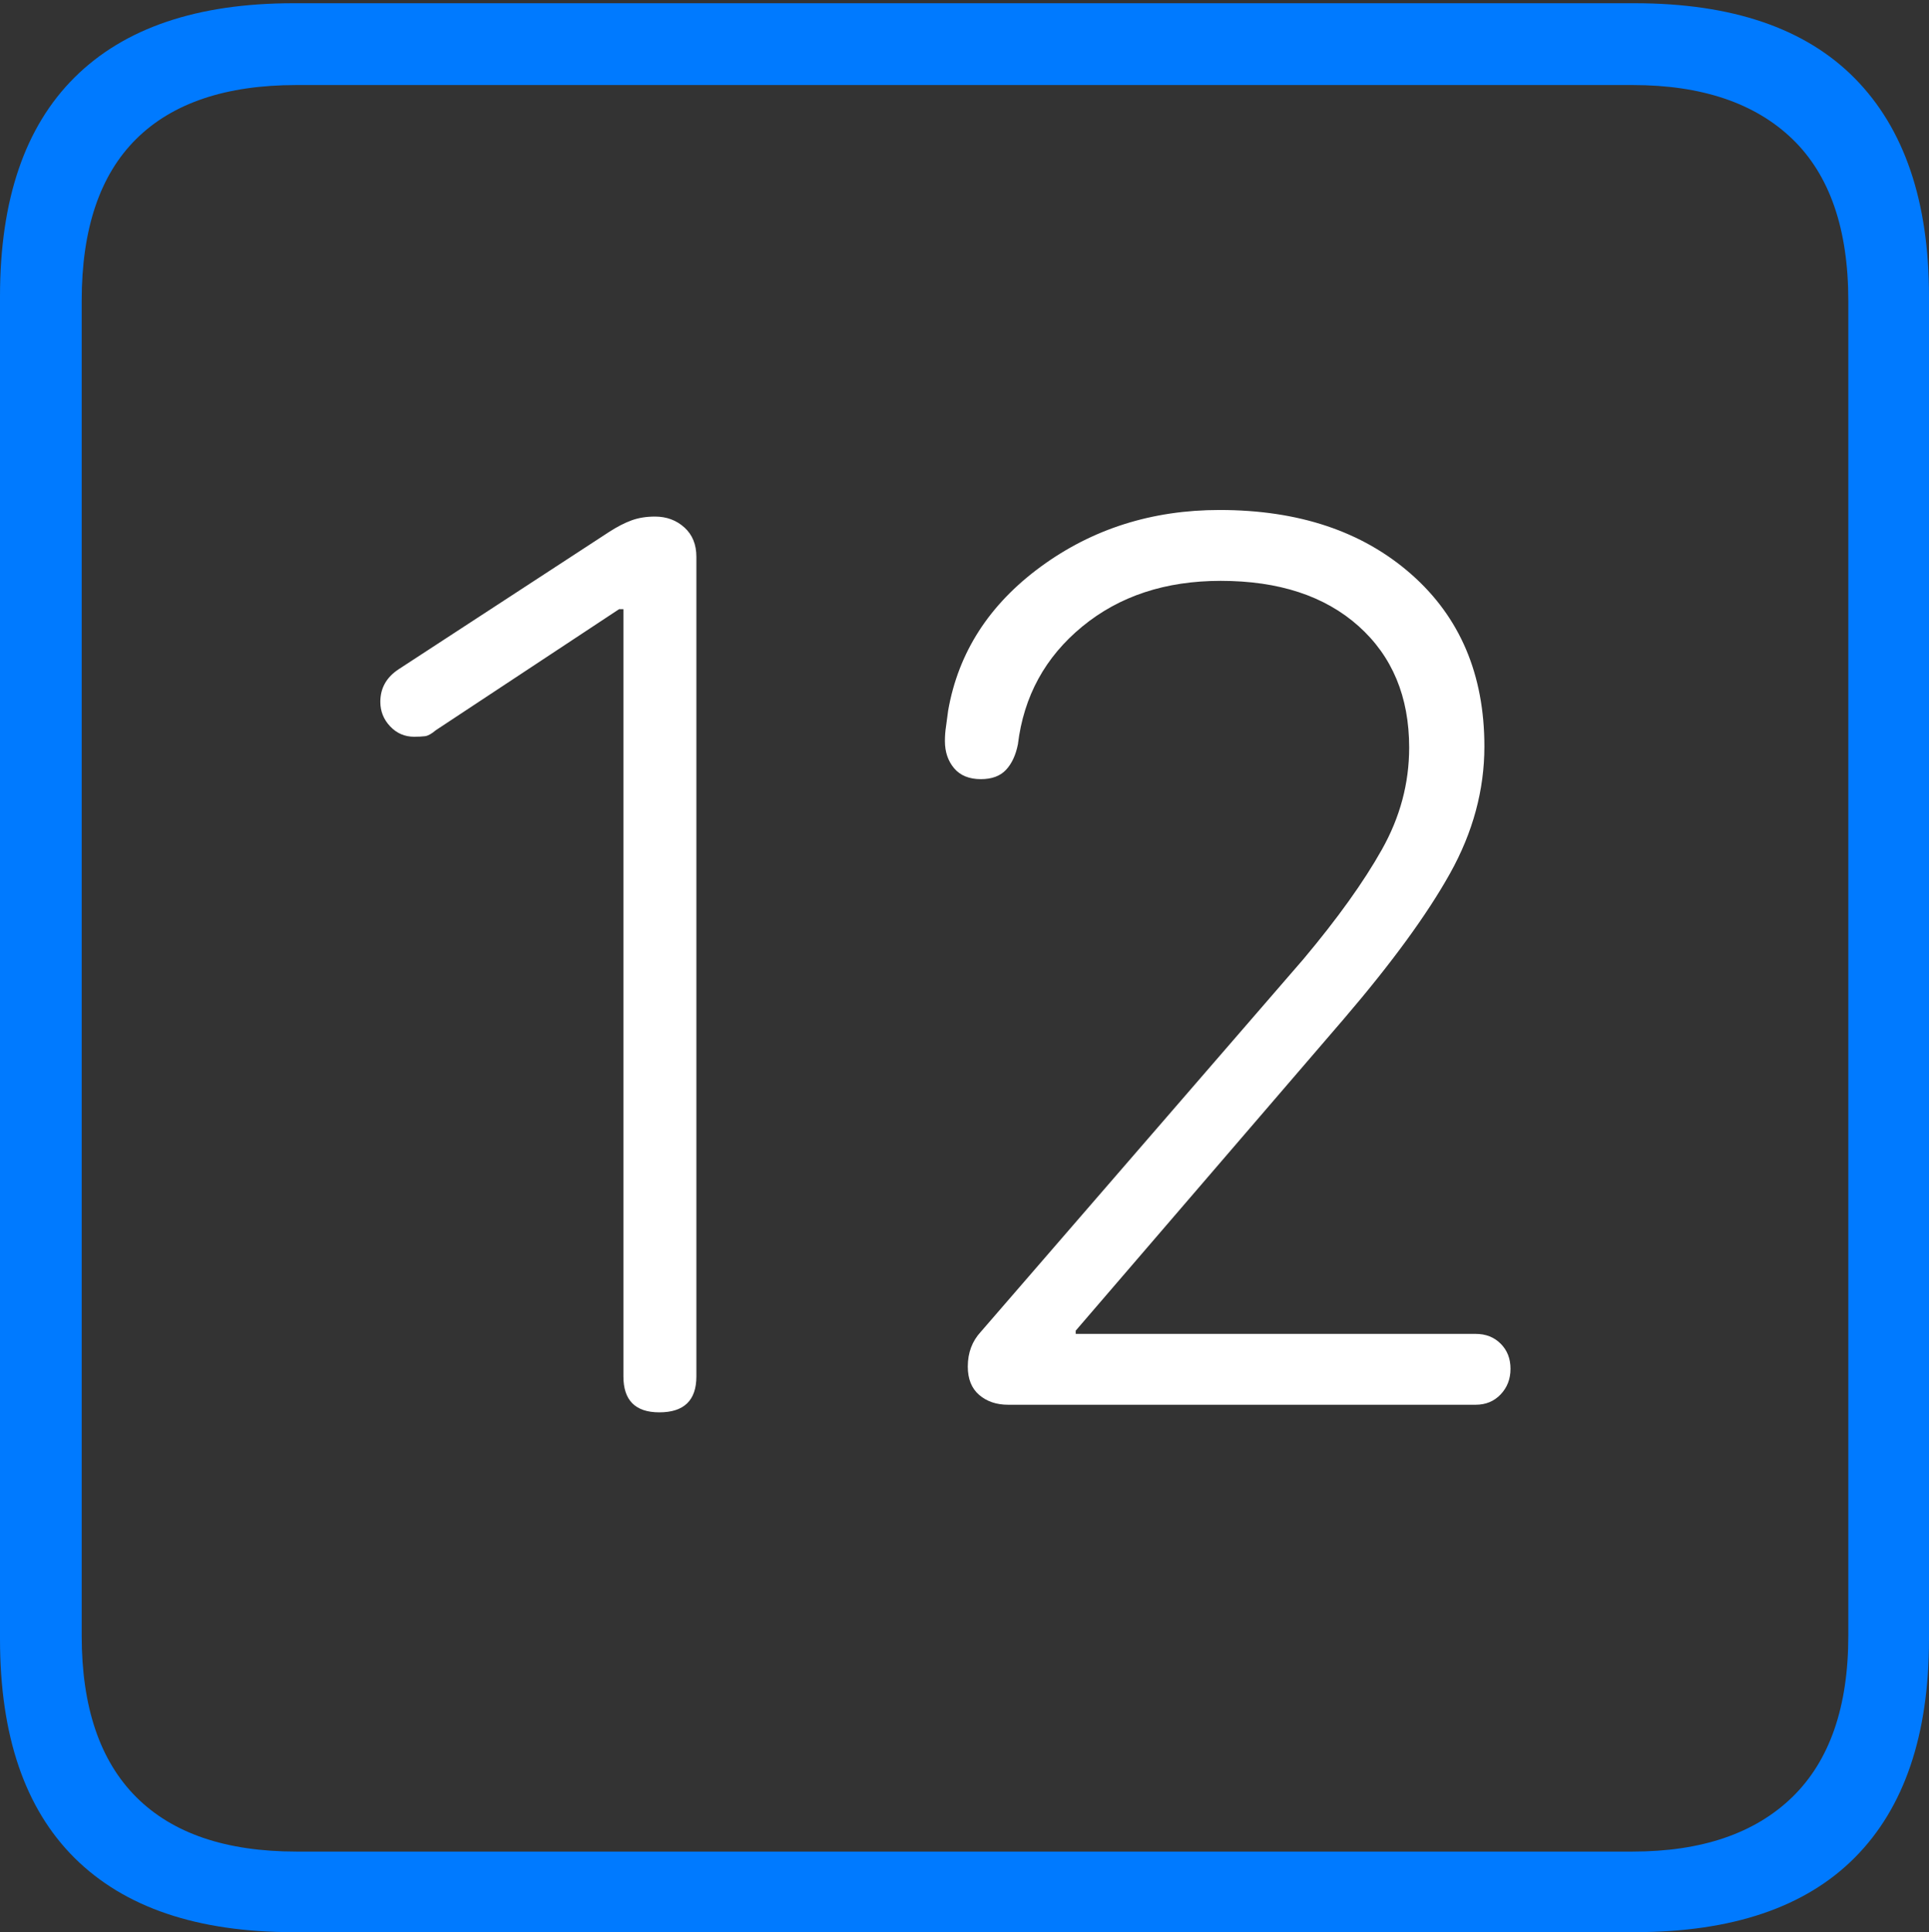<?xml version="1.0" encoding="UTF-8"?>
<!--Generator: Apple Native CoreSVG 175-->
<!DOCTYPE svg
PUBLIC "-//W3C//DTD SVG 1.1//EN"
       "http://www.w3.org/Graphics/SVG/1.1/DTD/svg11.dtd">
<svg version="1.1" xmlns="http://www.w3.org/2000/svg" xmlns:xlink="http://www.w3.org/1999/xlink" width="17.285" height="17.314">
 <rect width="100%" height="100%" fill="#333333" stroke="none"/>
 <g>
  <rect height="17.314" opacity="0" width="17.285" x="0" y="0"/>
  <path d="M2.627 17.314L14.648 17.314Q15.957 17.314 16.621 16.645Q17.285 15.977 17.285 14.688L17.285 2.656Q17.285 1.377 16.621 0.703Q15.957 0.029 14.648 0.029L2.627 0.029Q1.338 0.029 0.669 0.693Q0 1.357 0 2.656L0 14.688Q0 15.986 0.669 16.65Q1.338 17.314 2.627 17.314ZM2.656 16.592Q1.709 16.592 1.221 16.104Q0.732 15.615 0.732 14.658L0.732 2.695Q0.732 1.729 1.221 1.245Q1.709 0.762 2.656 0.762L14.629 0.762Q15.557 0.762 16.06 1.245Q16.562 1.729 16.562 2.695L16.562 14.658Q16.562 15.615 16.06 16.104Q15.557 16.592 14.629 16.592Z" fill="#007aff"/>
  <path d="M5.908 12.656Q6.24 12.656 6.24 12.334L6.24 4.99Q6.24 4.824 6.133 4.727Q6.025 4.629 5.869 4.629Q5.752 4.629 5.659 4.663Q5.566 4.697 5.459 4.766L3.574 5.996Q3.408 6.104 3.408 6.289Q3.408 6.416 3.496 6.509Q3.584 6.602 3.711 6.602Q3.77 6.602 3.809 6.597Q3.848 6.592 3.906 6.543L5.547 5.459L5.586 5.459L5.586 12.334Q5.586 12.656 5.908 12.656ZM9.033 12.588L13.223 12.588Q13.359 12.588 13.447 12.495Q13.535 12.402 13.535 12.266Q13.535 12.129 13.447 12.041Q13.359 11.953 13.223 11.953L9.639 11.953L9.639 11.924L12.041 9.131Q12.685 8.379 12.993 7.827Q13.301 7.275 13.301 6.689Q13.301 5.723 12.646 5.146Q11.992 4.57 10.928 4.57Q10.02 4.57 9.326 5.078Q8.633 5.586 8.496 6.367Q8.486 6.445 8.477 6.509Q8.467 6.572 8.467 6.641Q8.467 6.787 8.55 6.885Q8.633 6.982 8.789 6.982Q8.936 6.982 9.014 6.899Q9.092 6.816 9.121 6.67Q9.199 6.025 9.697 5.615Q10.195 5.205 10.938 5.205Q11.719 5.205 12.173 5.61Q12.627 6.016 12.627 6.699Q12.627 7.178 12.383 7.612Q12.139 8.047 11.68 8.594L8.789 11.934Q8.672 12.06 8.672 12.246Q8.672 12.412 8.774 12.5Q8.877 12.588 9.033 12.588Z" fill="#ffffff"/>
 </g>
</svg>
